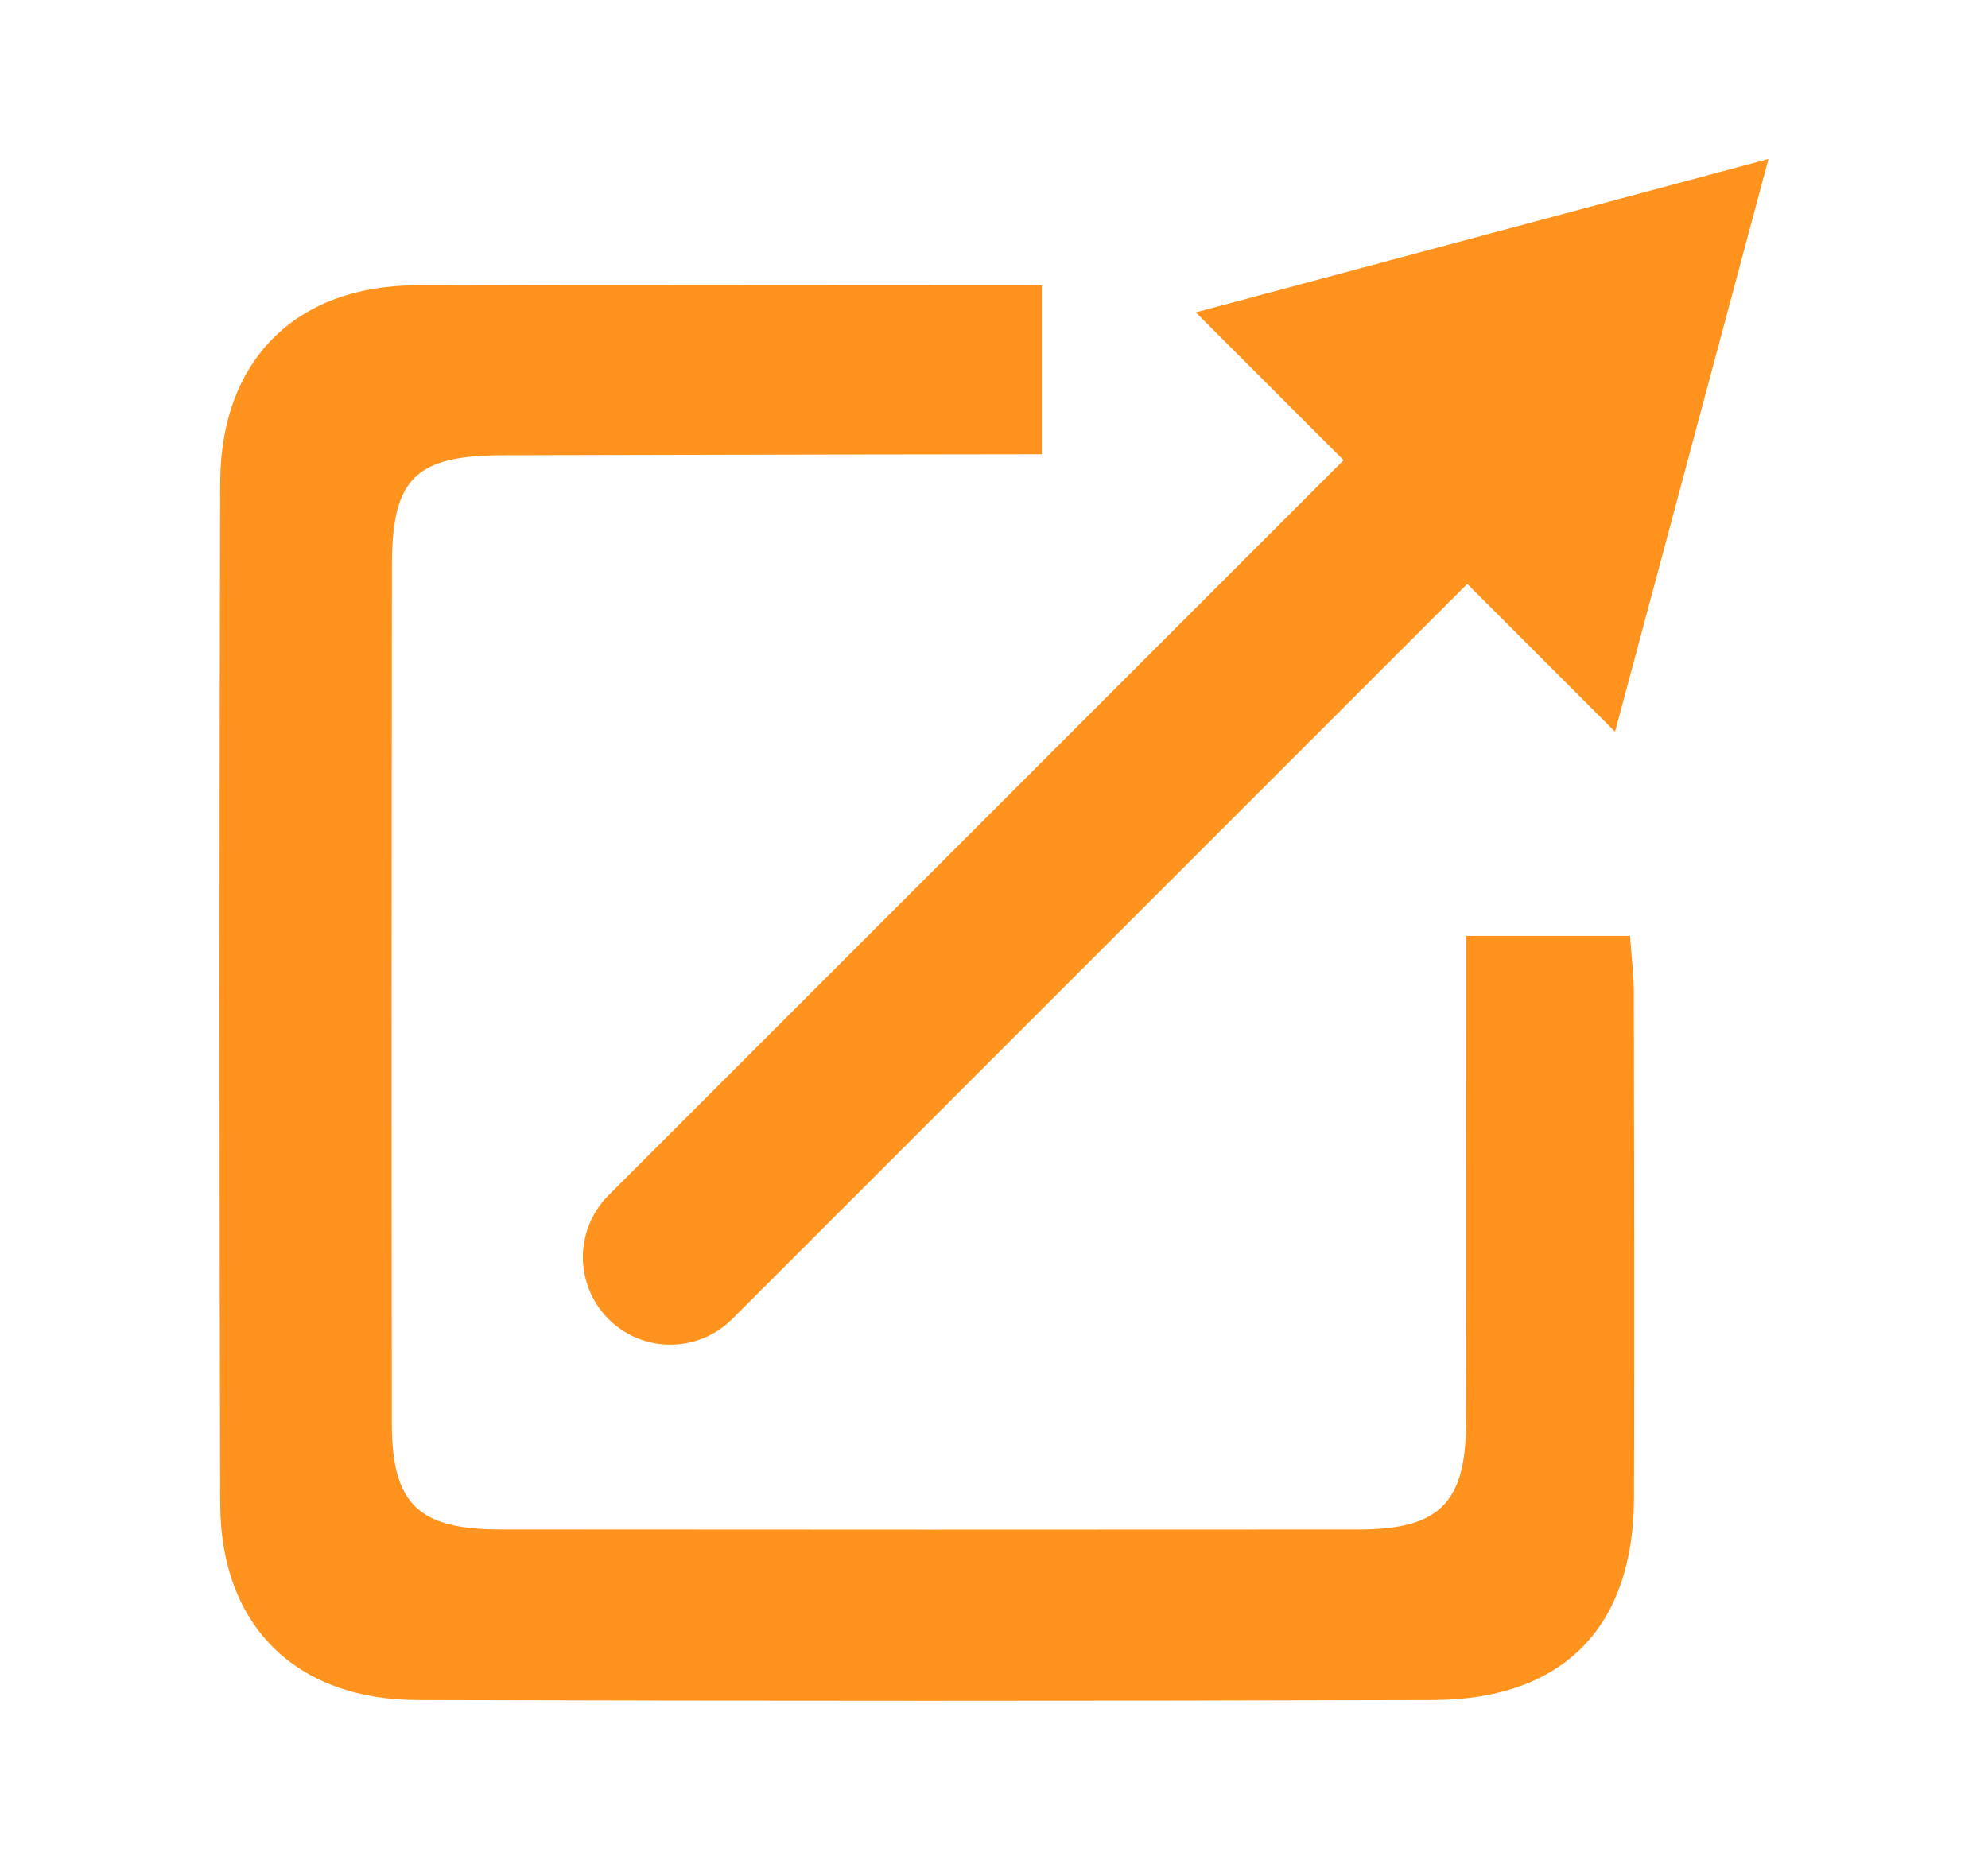 <?xml version="1.0" encoding="UTF-8"?>
<svg id="Capa_1" data-name="Capa 1" xmlns="http://www.w3.org/2000/svg" viewBox="0 0 341 319">
  <defs>
    <style>
      .cls-1 {
        fill: none;
        stroke: #ff931e;
        stroke-linecap: round;
        stroke-miterlimit: 10;
        stroke-width: 30px;
      }

      .cls-2 {
        fill: #ff931e;
      }
    </style>
  </defs>
  <path class="cls-2" d="m251.5,160.53h28.1c.25,3.57.65,6.67.65,9.76.06,28.87.12,57.75.03,86.62-.07,22.26-12.17,34.63-34.56,34.69-58.05.18-116.1.17-174.15,0-20.93-.06-33.74-12.85-33.8-33.65-.16-58.39-.16-116.78,0-175.16.05-20.95,12.92-33.78,33.58-33.85,35.55-.12,71.11-.03,107.35-.03v29.01c-4.33-.02-65.25.1-92.51.17-14.94.04-18.94,3.98-18.96,18.78-.06,49.08-.08,98.17-.02,147.25.02,13.86,4.53,18.21,18.61,18.22,49.07.04,98.14.05,147.21.01,13.88-.01,18.41-4.55,18.45-18.42.07-24.06.02-48.12.02-72.18,0-3.45,0-6.9,0-11.21Z"/>
  <g>
    <line class="cls-1" x1="114.98" y1="215.64" x2="251.59" y2="79.02"/>
    <polygon class="cls-2" points="277.03 125.51 303.35 27.27 205.11 53.58 277.03 125.51"/>
  </g>
</svg>